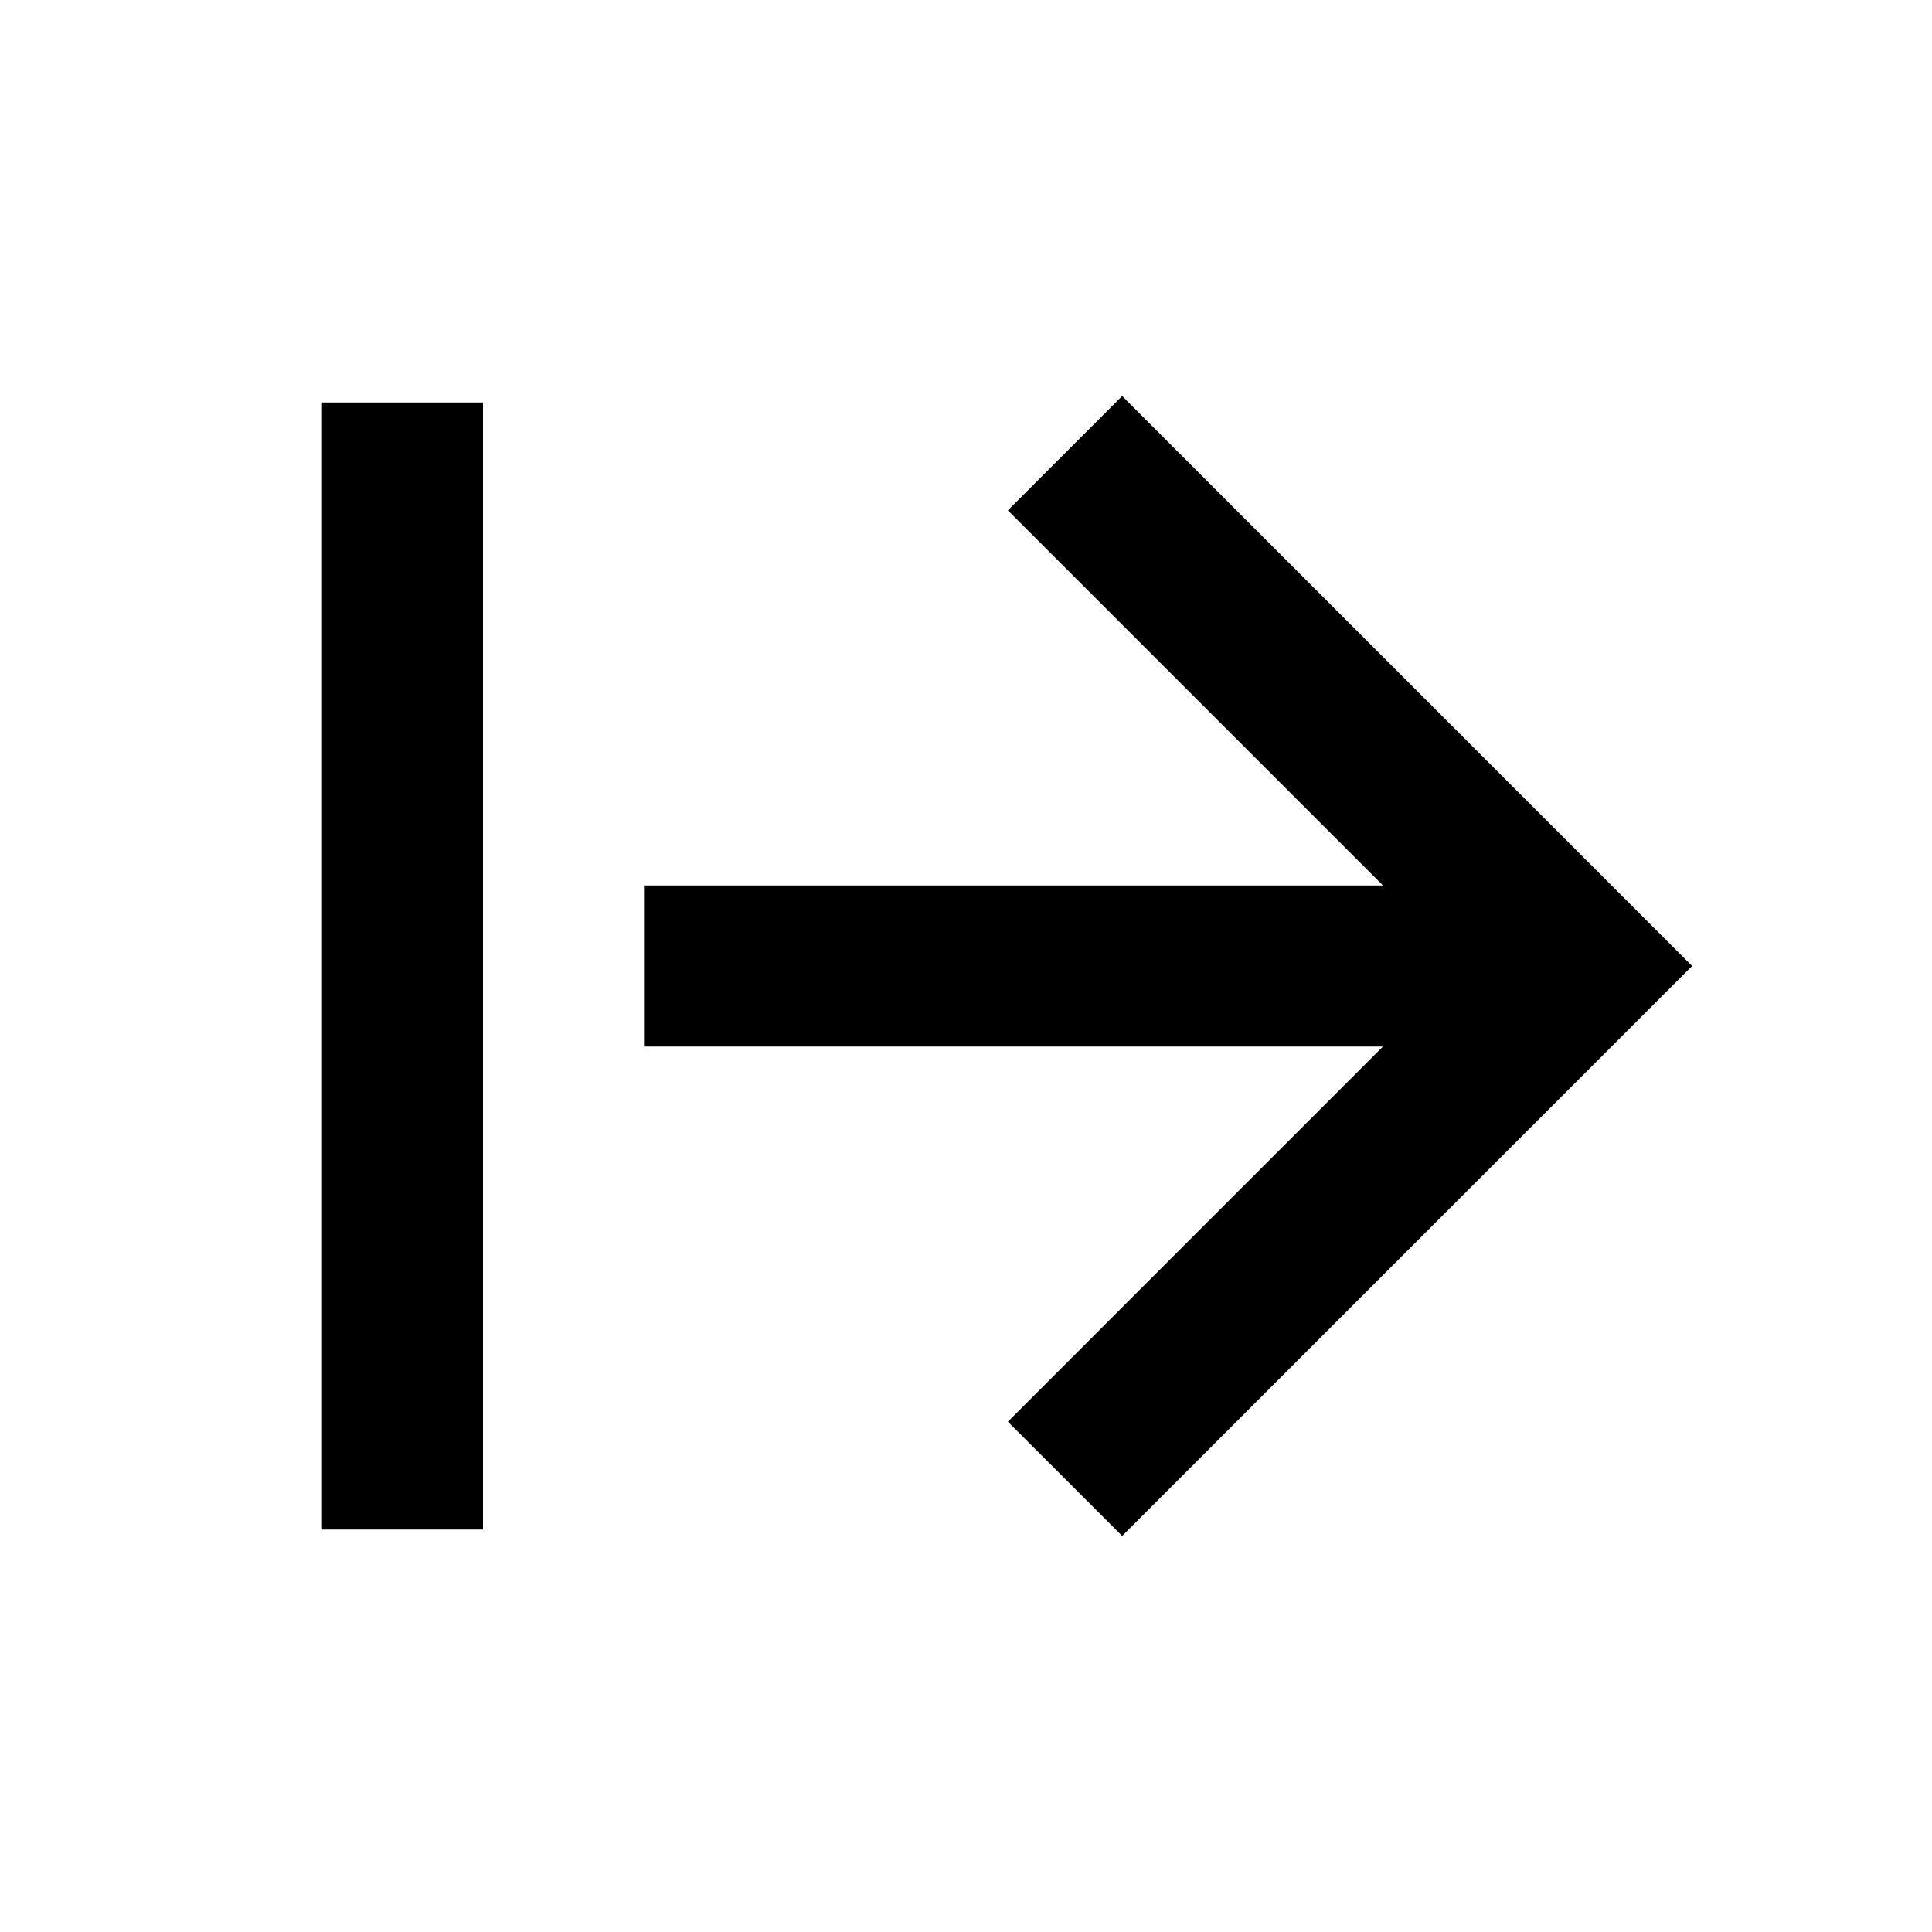 <svg viewBox="0 0 24 24" xmlns="http://www.w3.org/2000/svg"><path d="M13.230 5.630 L 12.520 6.340 14.850 8.670 L 17.180 11.000 12.590 11.000 L 8.000 11.000 8.000 12.000 L 8.000 13.000 12.590 13.000 L 17.180 13.000 14.850 15.330 L 12.520 17.661 13.230 18.370 L 13.940 19.080 17.480 15.540 L 21.020 12.000 17.480 8.460 L 13.940 4.920 13.230 5.630 M4.000 12.000 L 4.000 19.000 5.000 19.000 L 6.000 19.000 6.000 12.000 L 6.000 5.000 5.000 5.000 L 4.000 5.000 4.000 12.000 " stroke="none" fill-rule="evenodd" fill="black"></path></svg>